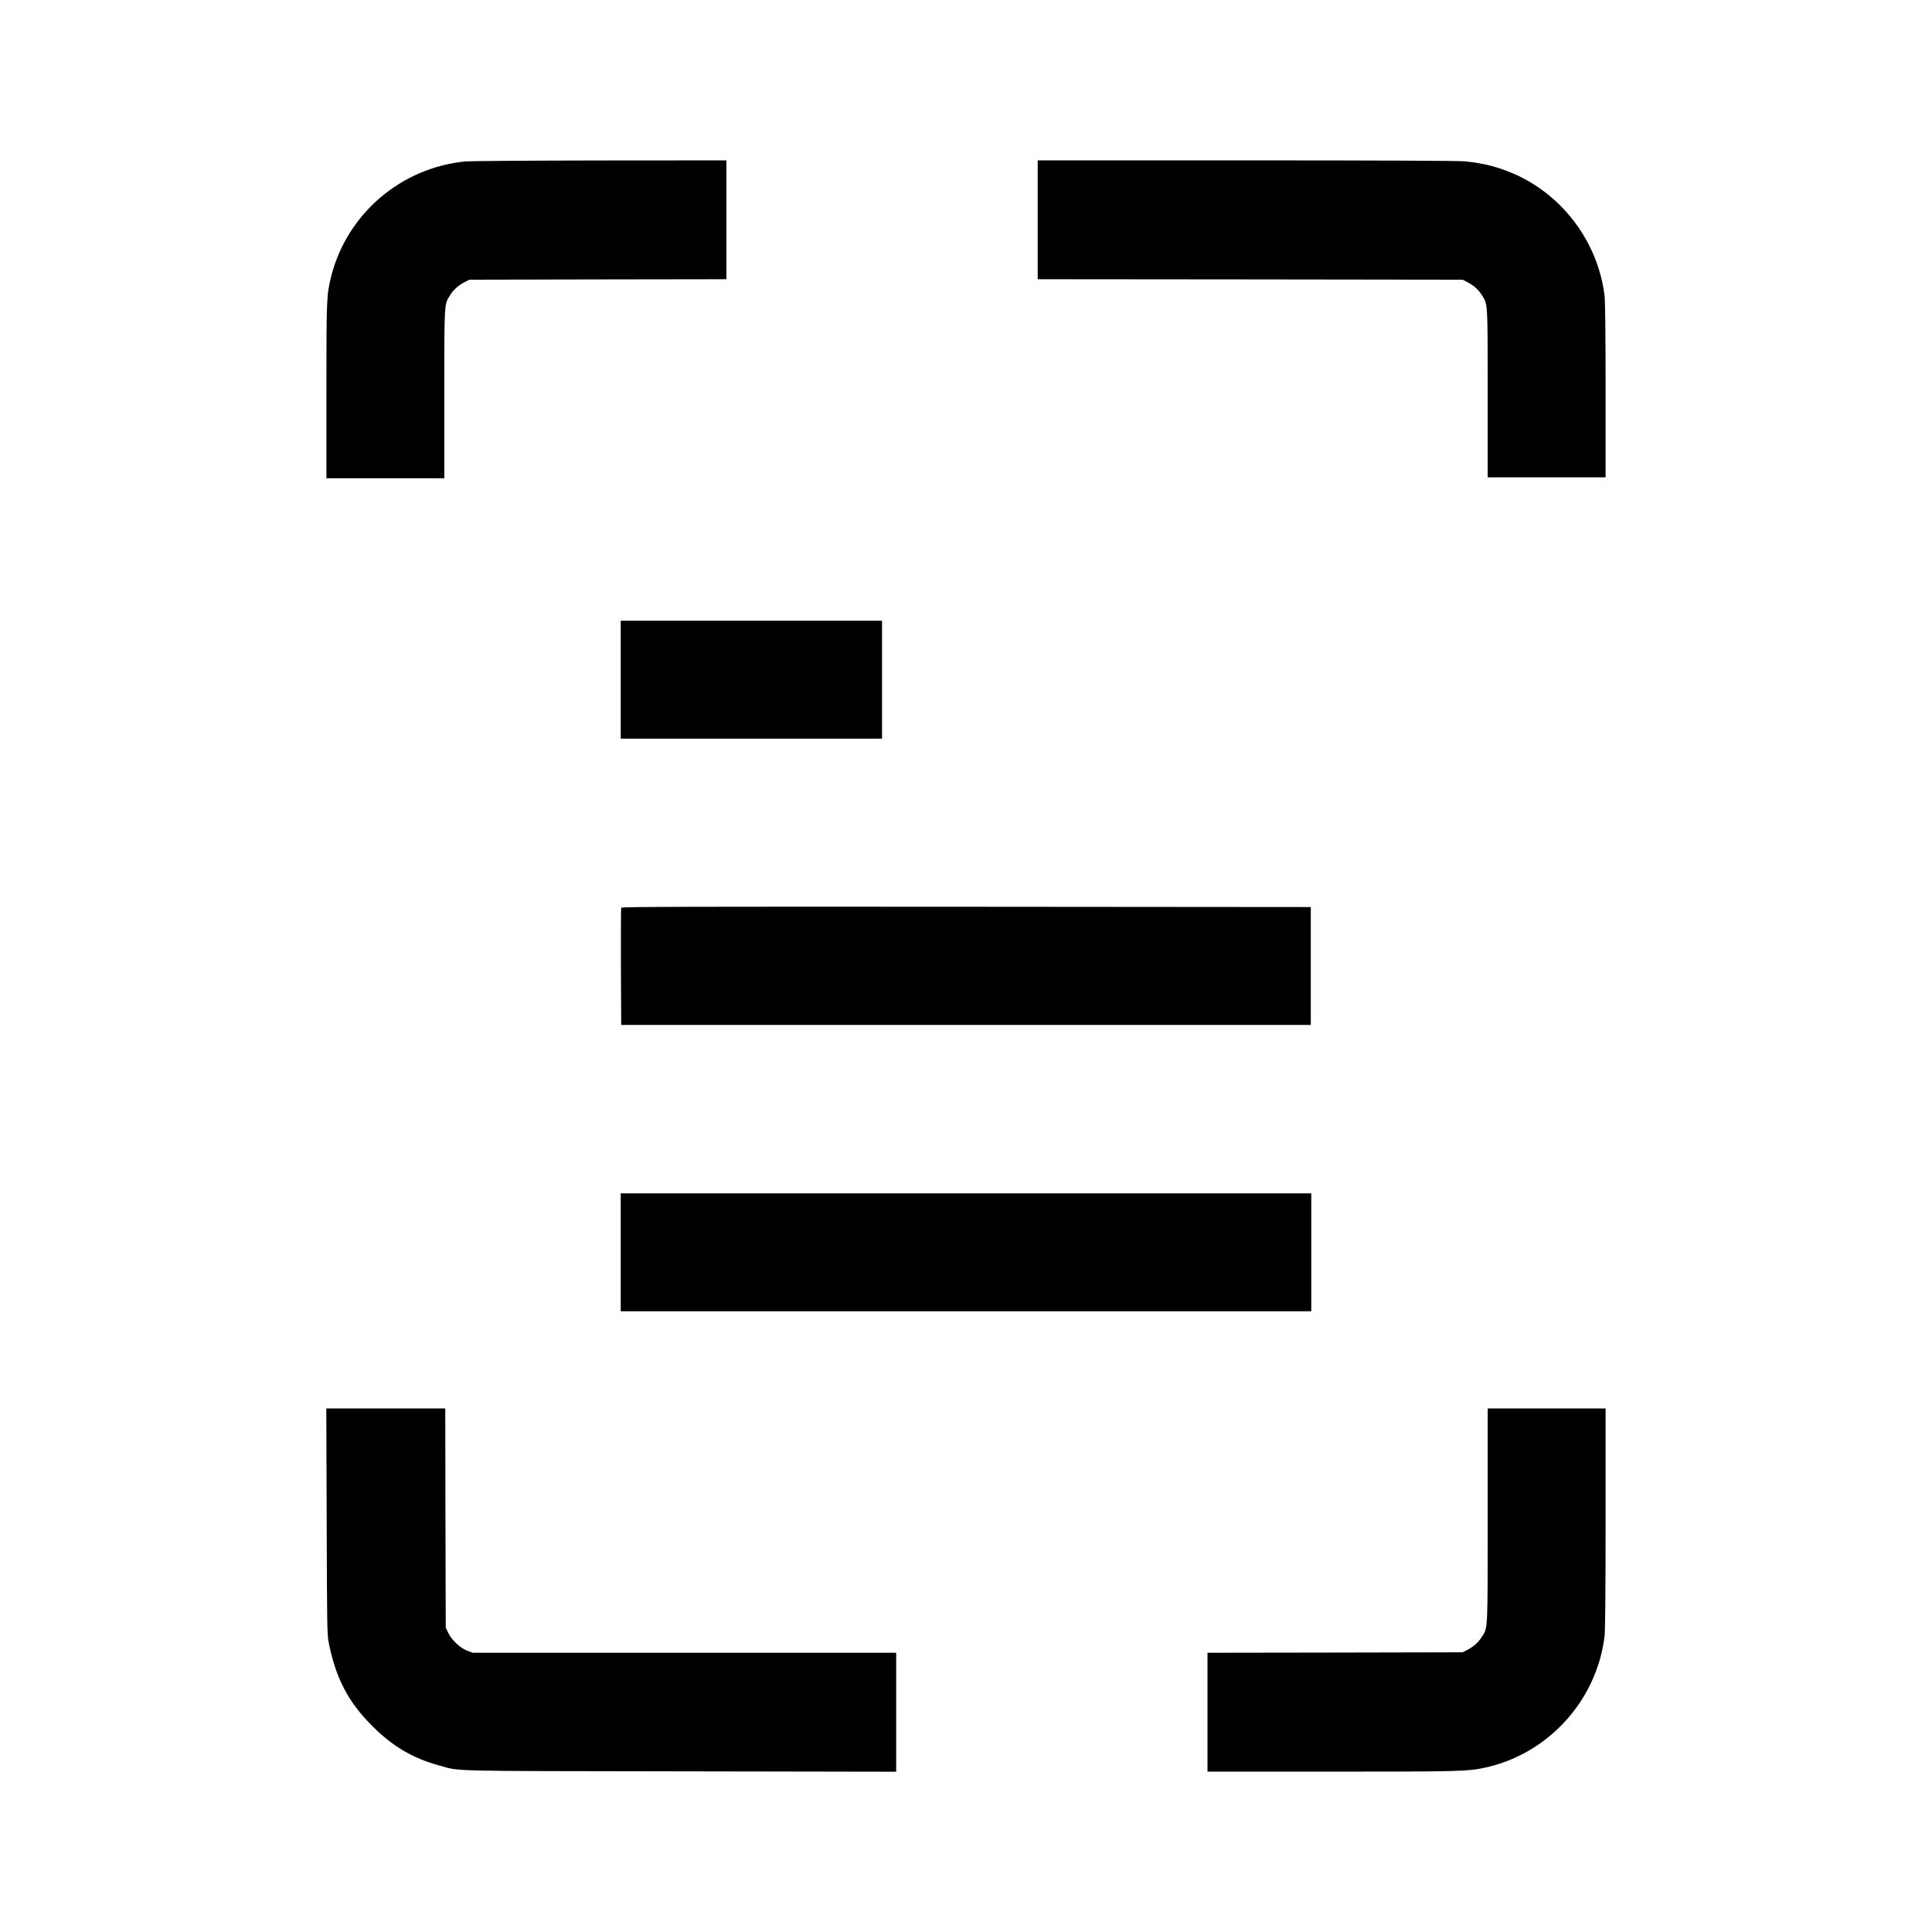 <?xml version="1.0" standalone="no"?>
<!DOCTYPE svg PUBLIC "-//W3C//DTD SVG 20010904//EN"
 "http://www.w3.org/TR/2001/REC-SVG-20010904/DTD/svg10.dtd">
<svg version="1.0" xmlns="http://www.w3.org/2000/svg"
 width="2048pt" height="2048pt" viewBox="0 0 2048 2048"
 preserveAspectRatio="xMidYMid meet">
<g transform="translate(0,2048) scale(0.1,-0.1)"
fill="#000000" stroke="none">
<path d="M4935 18769 c-685 -66 -1257 -556 -1425 -1221 -48 -194 -50 -231 -50
-1215 l0 -923 625 0 625 0 0 893 c0 983 -2 949 62 1049 37 58 83 100 151 136
l52 27 1363 3 1362 2 0 630 0 630 -1337 -1 c-736 -1 -1378 -6 -1428 -10z"/>
<path d="M11000 18150 l0 -630 2253 -2 2252 -3 52 -27 c68 -36 114 -78 151
-136 64 -100 62 -66 62 -1044 l0 -888 625 0 625 0 0 918 c0 603 -4 948 -11
1007 -67 549 -421 1039 -920 1274 -182 85 -354 131 -564 151 -70 6 -904 10
-2317 10 l-2208 0 0 -630z"/>
<path d="M6580 13275 l0 -625 1385 0 1385 0 0 625 0 625 -1385 0 -1385 0 0
-625z"/>
<path d="M6585 10858 c-3 -7 -4 -290 -3 -628 l3 -615 3655 0 3655 0 0 625 0
625 -3653 3 c-2917 2 -3654 0 -3657 -10z"/>
<path d="M6580 7205 l0 -625 3660 0 3660 0 0 625 0 625 -3660 0 -3660 0 0
-625z"/>
<path d="M3463 4353 c3 -1078 5 -1207 21 -1283 75 -379 207 -632 461 -885 217
-218 432 -344 714 -421 225 -62 44 -57 2549 -61 l2292 -4 0 631 0 630 -2245 0
-2244 0 -56 21 c-74 27 -165 112 -202 187 l-28 57 -3 1163 -2 1162 -631 0
-630 0 4 -1197z"/>
<path d="M15770 4417 c0 -1248 3 -1187 -62 -1289 -37 -58 -83 -100 -151 -136
l-52 -27 -1352 -3 -1353 -2 0 -630 0 -630 1308 0 c1368 0 1453 2 1642 44 667
149 1176 712 1259 1391 7 60 11 471 11 1253 l0 1162 -625 0 -625 0 0 -1133z"/>
</g>
</svg>
